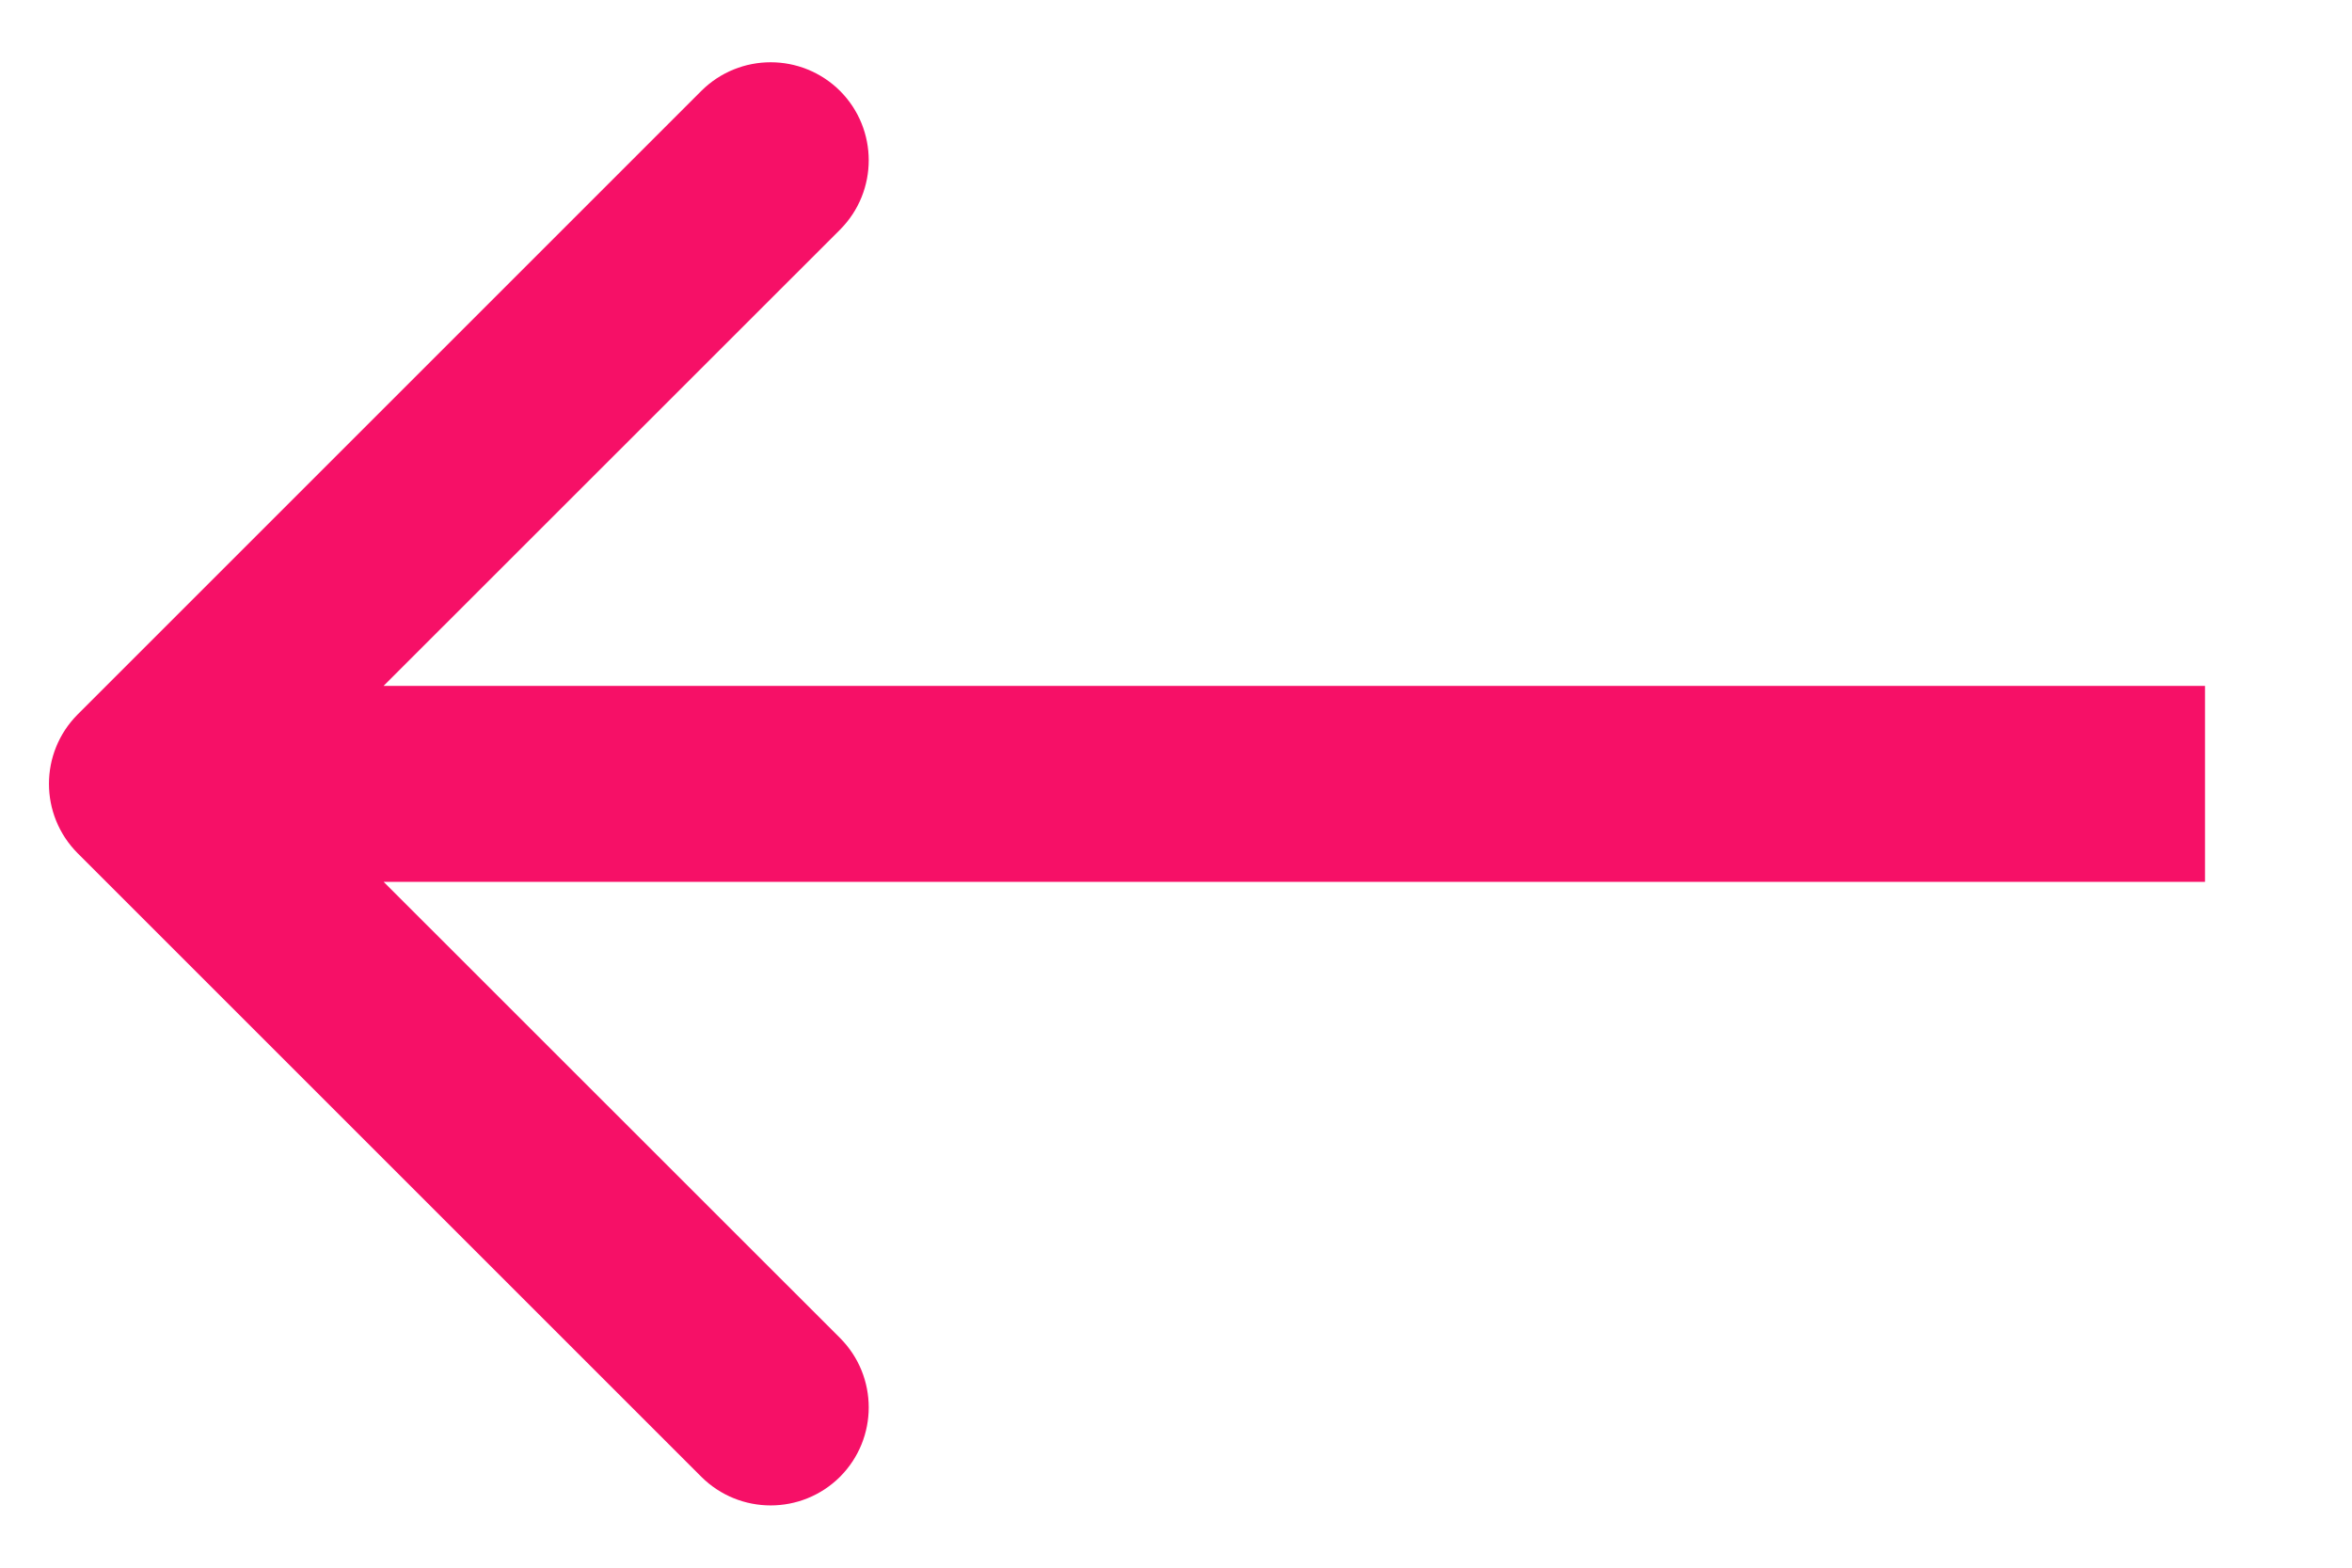 <svg width="12" height="8" viewBox="0 0 12 8" fill="none" xmlns="http://www.w3.org/2000/svg">
<path d="M0.396 3.646C0.201 3.842 0.201 4.158 0.396 4.354L3.578 7.536C3.774 7.731 4.09 7.731 4.286 7.536C4.481 7.34 4.481 7.024 4.286 6.828L1.457 4L4.286 1.172C4.481 0.976 4.481 0.66 4.286 0.464C4.09 0.269 3.774 0.269 3.578 0.464L0.396 3.646ZM11.25 3.5H0.75V4.5H11.25V3.5Z" fill="#F61067"/>
</svg>
